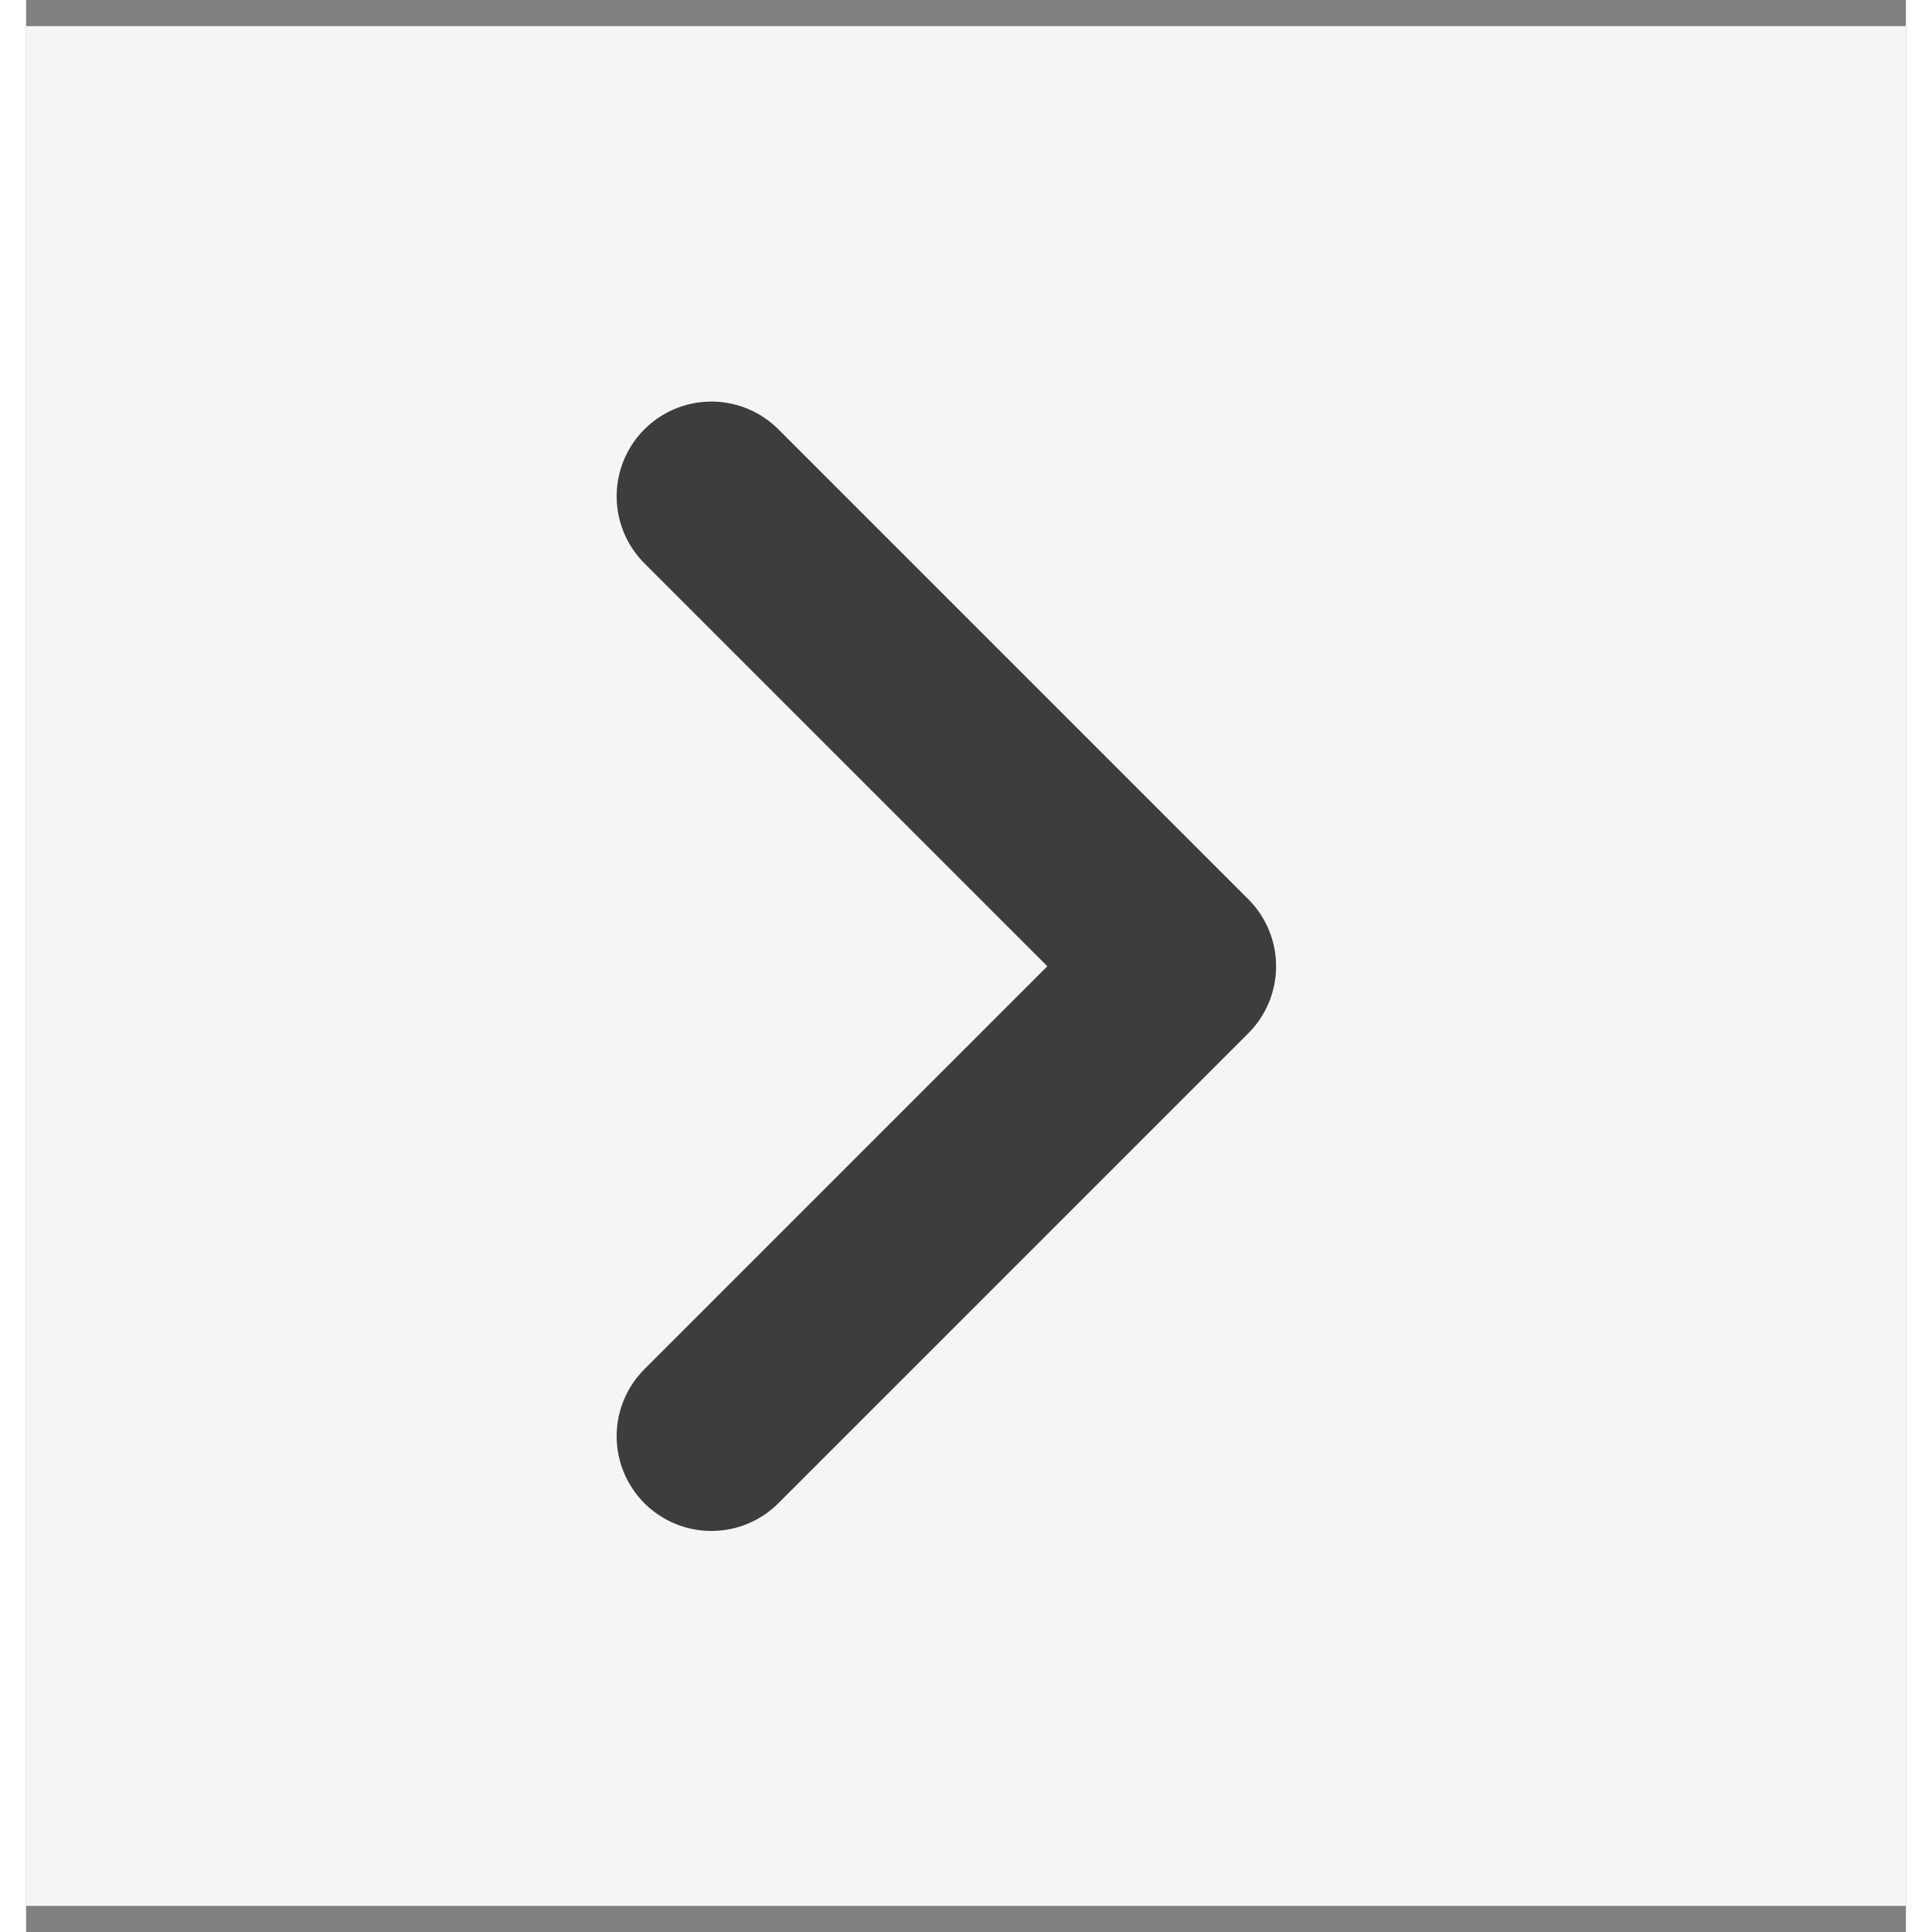 <svg width="30" height="30" viewBox="0 0 36 37" fill="none" xmlns="http://www.w3.org/2000/svg">
<rect x="0" y="0" width="36" height="37" fill="#808080" stroke="none"/>
<rect width="36" height="36" transform="matrix(0 1 -1 0 36 0.5)" fill="#F5F5F5"/>
<path d="M13.124 9.505L22.124 18.505L13.124 27.505" stroke="#3D3D3D" stroke-width="3.629" stroke-linecap="round" stroke-linejoin="round"/>
</svg>
